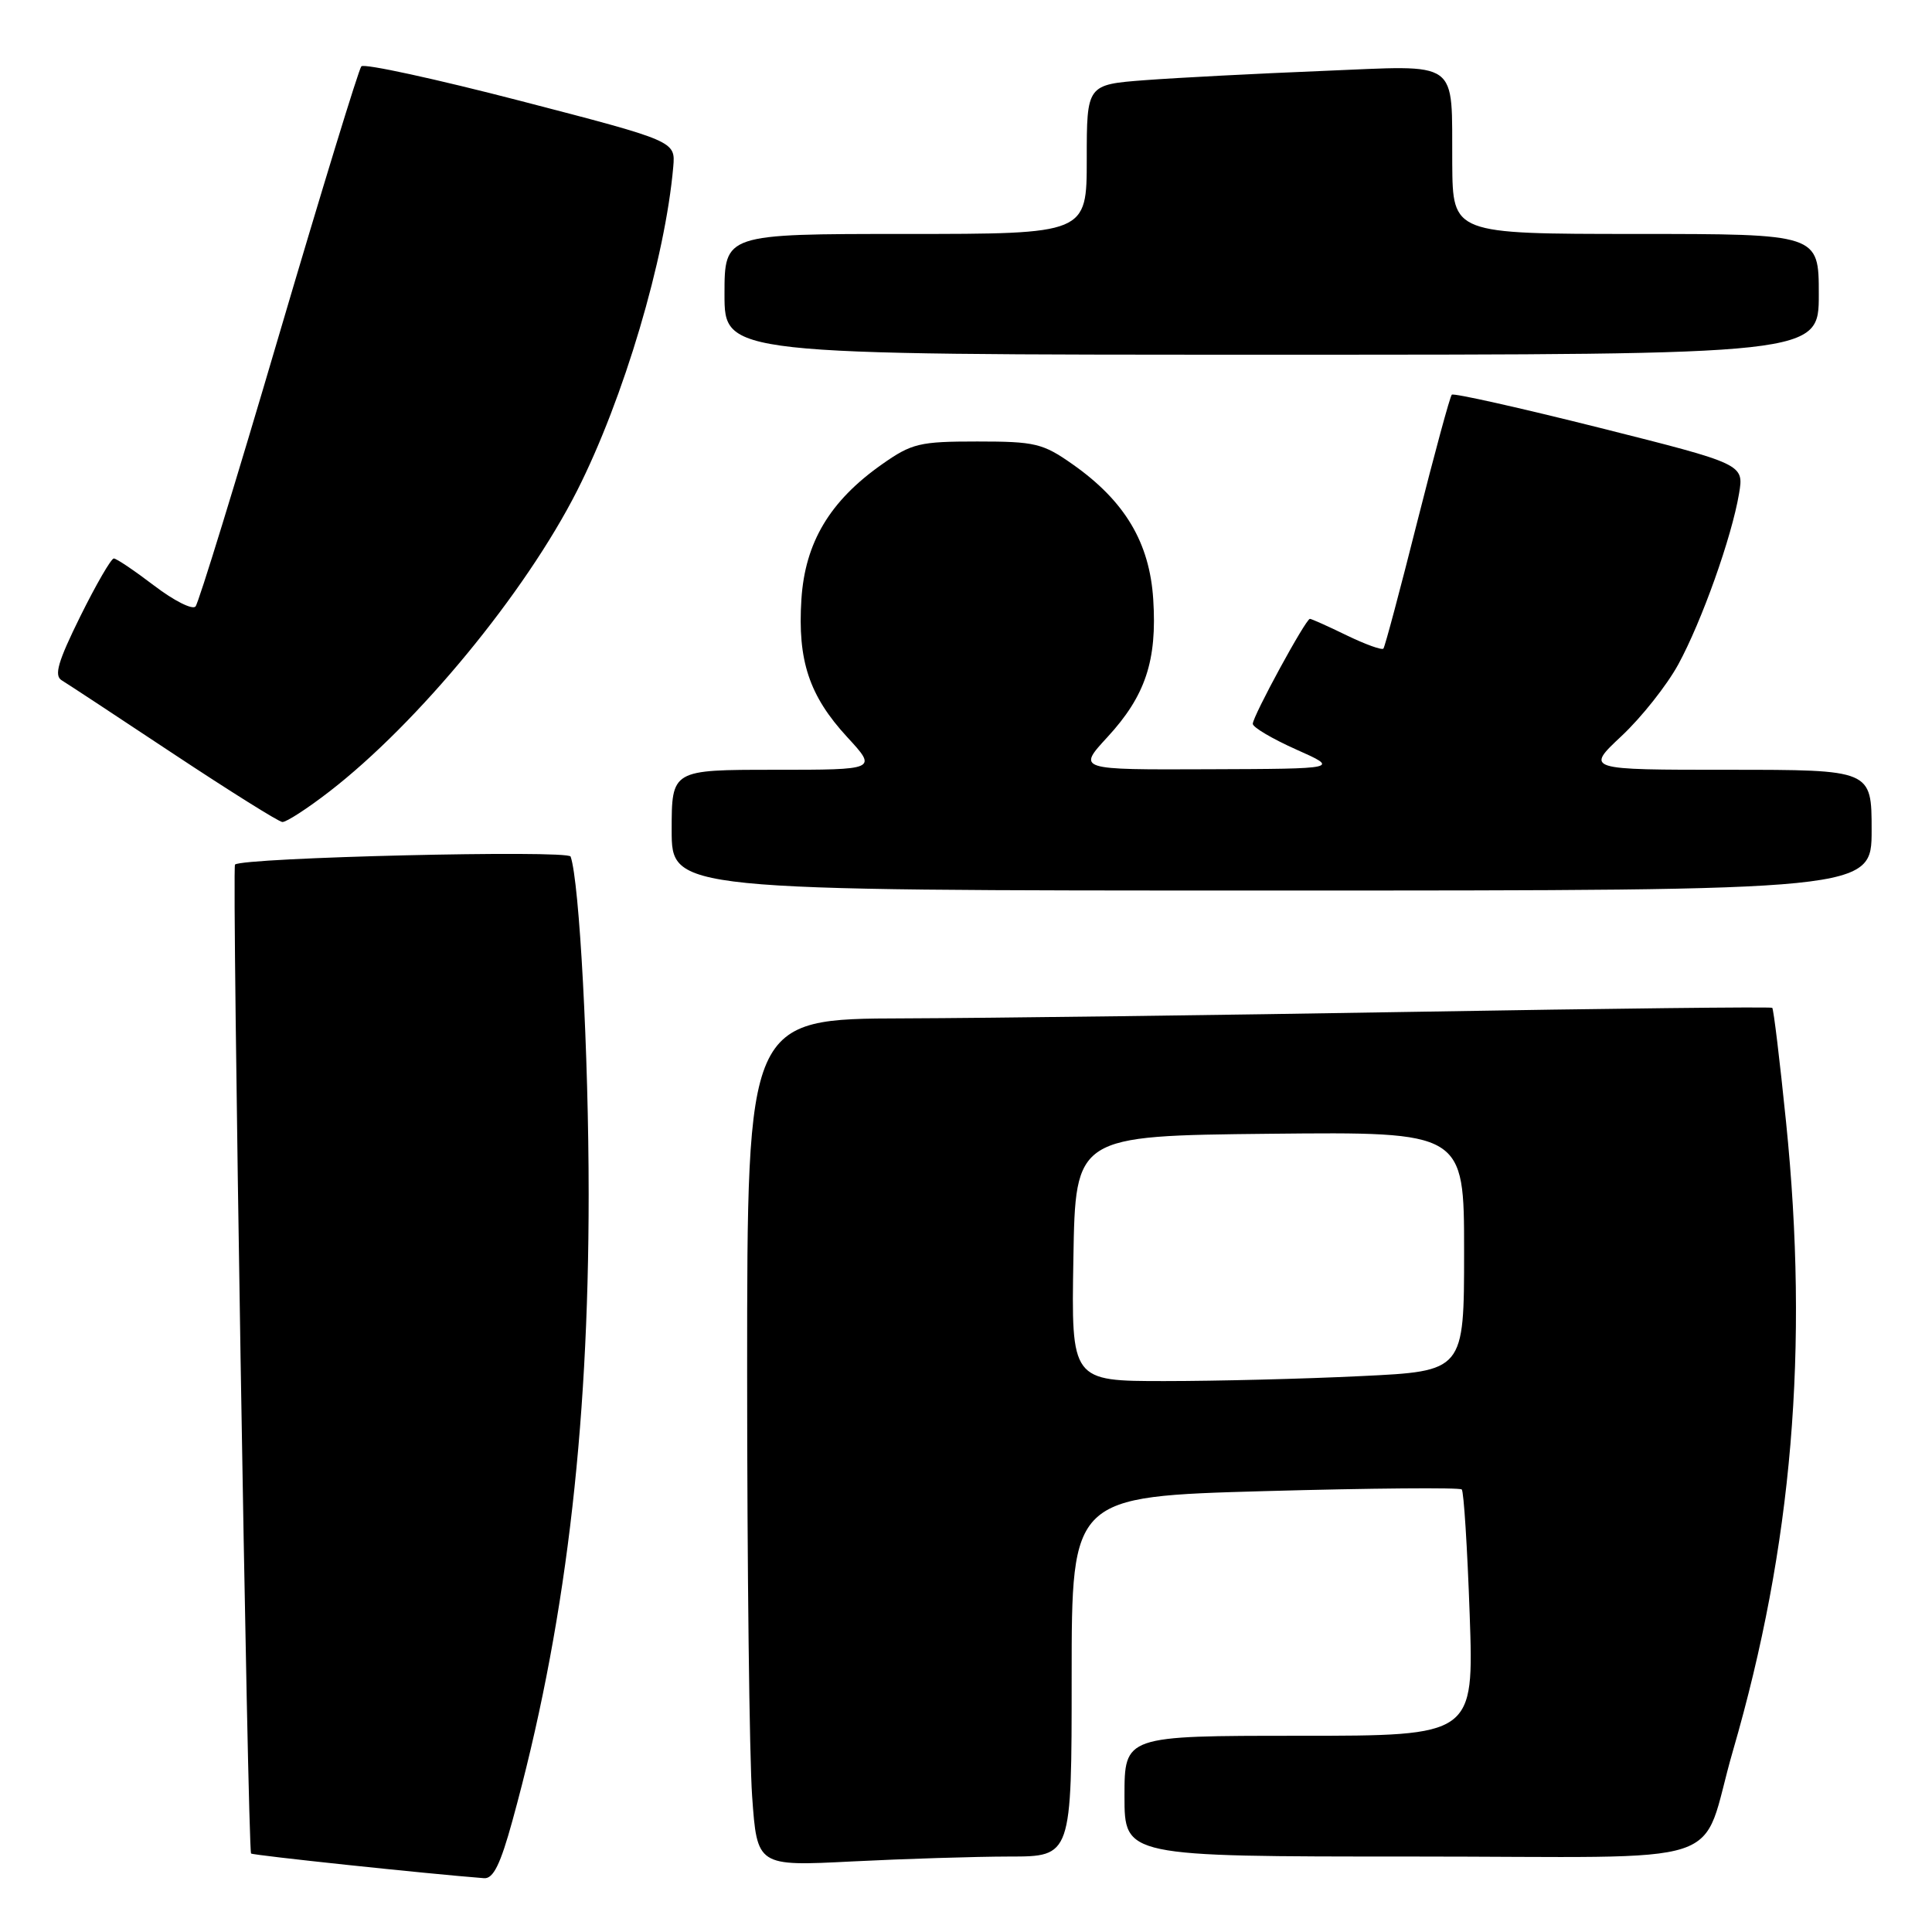 <?xml version="1.0" encoding="UTF-8" standalone="no"?>
<!DOCTYPE svg PUBLIC "-//W3C//DTD SVG 1.1//EN" "http://www.w3.org/Graphics/SVG/1.1/DTD/svg11.dtd" >
<svg xmlns="http://www.w3.org/2000/svg" xmlns:xlink="http://www.w3.org/1999/xlink" version="1.1" viewBox="0 0 256 256">
 <g >
 <path fill="currentColor"
d=" M 67.90 241.25 C 74.82 216.13 78.00 189.98 78.00 158.28 C 78.00 139.60 76.78 116.82 75.61 113.50 C 75.29 112.59 32.15 113.62 31.14 114.56 C 30.71 114.95 32.83 245.16 33.27 245.60 C 33.51 245.84 56.64 248.29 64.14 248.87 C 65.36 248.97 66.31 247.04 67.90 241.25 Z  M 133.75 246.00 C 142.00 246.00 142.00 246.00 142.00 222.15 C 142.00 198.30 142.00 198.30 167.60 197.58 C 181.68 197.19 193.42 197.09 193.69 197.36 C 193.96 197.63 194.43 205.08 194.74 213.92 C 195.30 230.00 195.30 230.00 172.15 230.00 C 149.00 230.00 149.00 230.00 149.00 238.00 C 149.00 246.00 149.00 246.00 187.02 246.00 C 230.62 246.00 225.02 247.84 229.62 232.00 C 237.50 204.86 239.71 178.64 236.66 148.66 C 235.83 140.50 235.01 133.70 234.83 133.54 C 234.65 133.39 213.35 133.63 187.50 134.07 C 161.65 134.51 131.16 134.90 119.75 134.94 C 99.00 135.00 99.00 135.00 99.00 181.85 C 99.00 207.61 99.30 232.88 99.66 237.99 C 100.32 247.29 100.32 247.29 112.91 246.65 C 119.83 246.30 129.21 246.01 133.75 246.00 Z  M 248.00 110.00 C 248.00 102.00 248.00 102.00 229.04 102.00 C 210.09 102.00 210.09 102.00 214.87 97.52 C 217.50 95.06 220.88 90.79 222.38 88.04 C 225.50 82.31 229.46 71.18 230.43 65.42 C 231.09 61.50 231.09 61.50 211.94 56.68 C 201.41 54.04 192.60 52.06 192.37 52.30 C 192.13 52.53 190.08 60.10 187.80 69.11 C 185.53 78.13 183.51 85.70 183.31 85.94 C 183.12 86.18 180.93 85.39 178.45 84.19 C 175.97 82.98 173.77 82.00 173.57 82.00 C 173.02 82.00 166.00 94.90 166.00 95.91 C 166.00 96.37 168.59 97.90 171.75 99.31 C 177.50 101.87 177.50 101.87 160.12 101.93 C 142.75 102.00 142.75 102.00 146.74 97.67 C 151.78 92.20 153.33 87.53 152.81 79.42 C 152.33 71.89 149.05 66.39 142.14 61.53 C 138.18 58.74 137.15 58.50 129.50 58.50 C 121.85 58.50 120.82 58.74 116.86 61.53 C 109.95 66.39 106.67 71.89 106.19 79.42 C 105.67 87.53 107.22 92.20 112.26 97.67 C 116.25 102.00 116.25 102.00 102.63 102.00 C 89.00 102.00 89.00 102.00 89.00 110.00 C 89.00 118.00 89.00 118.00 168.50 118.00 C 248.00 118.00 248.00 118.00 248.00 110.00 Z  M 43.61 104.91 C 55.39 95.82 69.60 78.57 76.48 65.00 C 82.64 52.83 88.15 34.25 89.21 22.10 C 89.50 18.70 89.50 18.70 69.01 13.38 C 57.75 10.46 48.24 8.39 47.88 8.79 C 47.53 9.18 42.61 25.25 36.94 44.50 C 31.28 63.75 26.32 79.89 25.91 80.36 C 25.51 80.84 23.05 79.60 20.44 77.61 C 17.84 75.63 15.43 74.00 15.08 74.00 C 14.73 74.00 12.73 77.45 10.64 81.67 C 7.68 87.66 7.14 89.51 8.17 90.14 C 8.90 90.58 15.57 94.97 23.00 99.90 C 30.43 104.82 36.91 108.88 37.41 108.92 C 37.91 108.96 40.70 107.16 43.61 104.91 Z  M 241.00 39.00 C 241.00 31.00 241.00 31.00 216.75 31.00 C 192.50 30.99 192.50 30.99 192.43 21.70 C 192.34 7.67 193.71 8.65 175.24 9.40 C 166.58 9.75 156.01 10.30 151.75 10.62 C 144.00 11.21 144.00 11.21 144.00 21.10 C 144.00 31.00 144.00 31.00 120.00 31.00 C 96.00 31.00 96.00 31.00 96.00 39.00 C 96.00 47.00 96.00 47.00 168.50 47.00 C 241.00 47.00 241.00 47.00 241.00 39.00 Z  M 142.23 166.75 C 142.50 150.50 142.50 150.50 168.25 150.23 C 194.00 149.97 194.00 149.97 194.00 165.83 C 194.00 181.69 194.00 181.69 180.34 182.34 C 172.83 182.71 161.12 183.00 154.32 183.00 C 141.95 183.00 141.95 183.00 142.23 166.75 Z "/>
</g>
</svg>